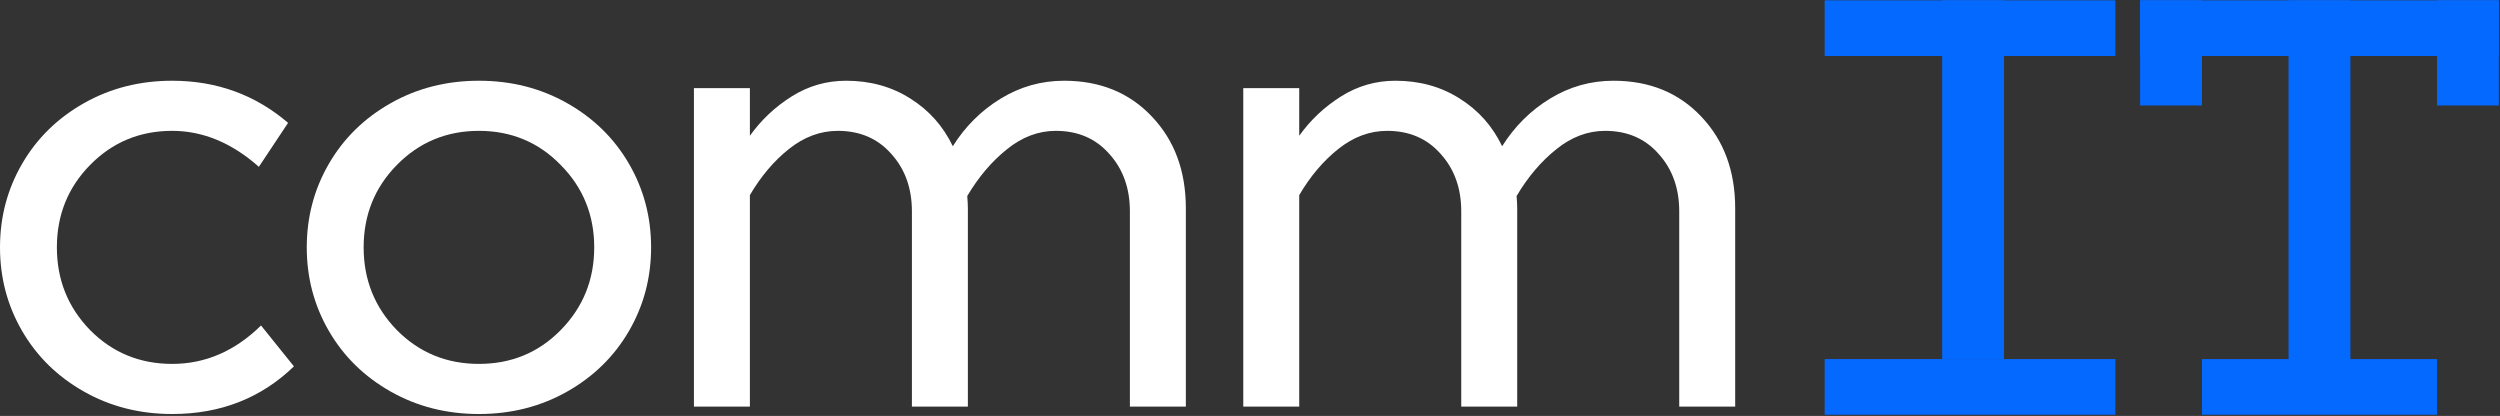 <svg width="1118" height="186" viewBox="0 0 1118 186" fill="none" xmlns="http://www.w3.org/2000/svg">
<rect x="0" y="0" width="1118" height="186" fill="#333333" stroke="none"/>
<path d="M335.35 87.253V181.846H310.326V39.406H335.35V60.717C340.391 53.659 346.624 47.793 354.048 43.118C361.473 38.444 369.585 36.106 378.384 36.106C389.2 36.106 398.778 38.765 407.12 44.081C415.461 49.306 421.785 56.409 426.093 65.392C431.684 56.501 438.834 49.397 447.542 44.081C456.249 38.765 465.69 36.106 475.865 36.106C491.997 36.106 505.104 41.469 515.187 52.193C525.269 62.825 530.311 76.483 530.311 93.165V181.846H505.288V94.54C505.288 84.182 502.217 75.612 496.076 68.829C490.026 61.955 482.052 58.517 472.152 58.517C464.361 58.517 457.074 61.267 450.291 66.767C443.509 72.175 437.597 79.141 432.555 87.665C432.739 89.865 432.83 91.698 432.83 93.165V181.846H407.807V94.54C407.807 84.182 404.736 75.612 398.595 68.829C392.546 61.955 384.571 58.517 374.672 58.517C366.881 58.517 359.594 61.221 352.811 66.629C346.12 71.946 340.299 78.82 335.35 87.253Z" fill="white"/>
<path d="M581.014 87.253V181.846H555.99V39.406H581.014V60.717C586.055 53.659 592.288 47.793 599.712 43.118C607.137 38.444 615.249 36.106 624.048 36.106C634.864 36.106 644.442 38.765 652.784 44.081C661.125 49.306 667.449 56.409 671.757 65.392C677.348 56.501 684.498 49.397 693.206 44.081C701.913 38.765 711.354 36.106 721.529 36.106C737.661 36.106 750.768 41.469 760.851 52.193C770.934 62.825 775.975 76.483 775.975 93.165V181.846H750.952V94.54C750.952 84.182 747.881 75.612 741.74 68.829C735.69 61.955 727.716 58.517 717.816 58.517C710.025 58.517 702.738 61.267 695.956 66.767C689.173 72.175 683.261 79.141 678.219 87.665C678.403 89.865 678.494 91.698 678.494 93.165V181.846H653.471V94.54C653.471 84.182 650.4 75.612 644.259 68.829C638.21 61.955 630.235 58.517 620.336 58.517C612.545 58.517 605.258 61.221 598.475 66.629C591.784 71.946 585.963 78.82 581.014 87.253Z" fill="white"/>
<path d="M177.468 147.611C187.459 157.694 199.696 162.735 214.178 162.735C228.66 162.735 240.851 157.694 250.751 147.611C260.741 137.437 265.737 125.108 265.737 110.626C265.737 96.144 260.741 83.861 250.751 73.779C240.851 63.605 228.66 58.517 214.178 58.517C199.696 58.517 187.459 63.605 177.468 73.779C167.569 83.861 162.619 96.144 162.619 110.626C162.619 125.108 167.569 137.437 177.468 147.611ZM174.718 46.143C186.543 39.452 199.696 36.106 214.178 36.106C228.66 36.106 241.814 39.452 253.638 46.143C265.462 52.834 274.674 61.863 281.273 73.229C287.873 84.595 291.173 97.06 291.173 110.626C291.173 124.192 287.873 136.658 281.273 148.023C274.674 159.389 265.462 168.418 253.638 175.109C241.814 181.8 228.66 185.146 214.178 185.146C199.696 185.146 186.543 181.8 174.718 175.109C162.894 168.418 153.682 159.389 147.083 148.023C140.483 136.658 137.184 124.192 137.184 110.626C137.184 97.06 140.483 84.595 147.083 73.229C153.682 61.863 162.894 52.834 174.718 46.143Z" fill="white"/>
<path d="M76.995 185.146C62.512 185.146 49.359 181.8 37.535 175.109C25.711 168.418 16.499 159.389 9.899 148.023C3.3 136.658 0 124.192 0 110.626C0 97.06 3.3 84.595 9.899 73.229C16.499 61.863 25.711 52.834 37.535 46.143C49.359 39.452 62.512 36.106 76.995 36.106C96.885 36.106 114.163 42.385 128.828 54.943L115.767 74.604C103.668 63.88 90.743 58.517 76.995 58.517C62.512 58.517 50.276 63.605 40.285 73.779C30.385 83.861 25.436 96.144 25.436 110.626C25.436 125.108 30.385 137.437 40.285 147.611C50.276 157.694 62.512 162.735 76.995 162.735C91.844 162.735 105.088 157.006 116.729 145.549L131.441 163.835C116.775 178.042 98.626 185.146 76.995 185.146Z" fill="white"/>
<rect x="815.991" y="0.147" width="130.005" height="24.895" fill="#0469FF"/>
<rect x="868.531" y="0.147" width="27.661" height="160.432" fill="#0469FF"/>
<rect x="815.991" y="160.578" width="130.005" height="24.895" fill="#0469FF"/>
<path d="M984.715 160.579H1089.83V185.473H984.715V160.579Z" fill="#0469FF"/>
<path d="M957.054 0.147H1117.49V25.041H957.054V0.147Z" fill="#0469FF"/>
<path d="M1023.44 0.147H1051.1V166.111H1023.44V0.147Z" fill="#0469FF"/>
<path d="M957.054 0.147H984.715V47.17H957.054V0.147Z" fill="#0469FF"/>
<path d="M1089.83 0.147H1117.49V47.17H1089.83V0.147Z" fill="#0469FF"/>
</svg>
